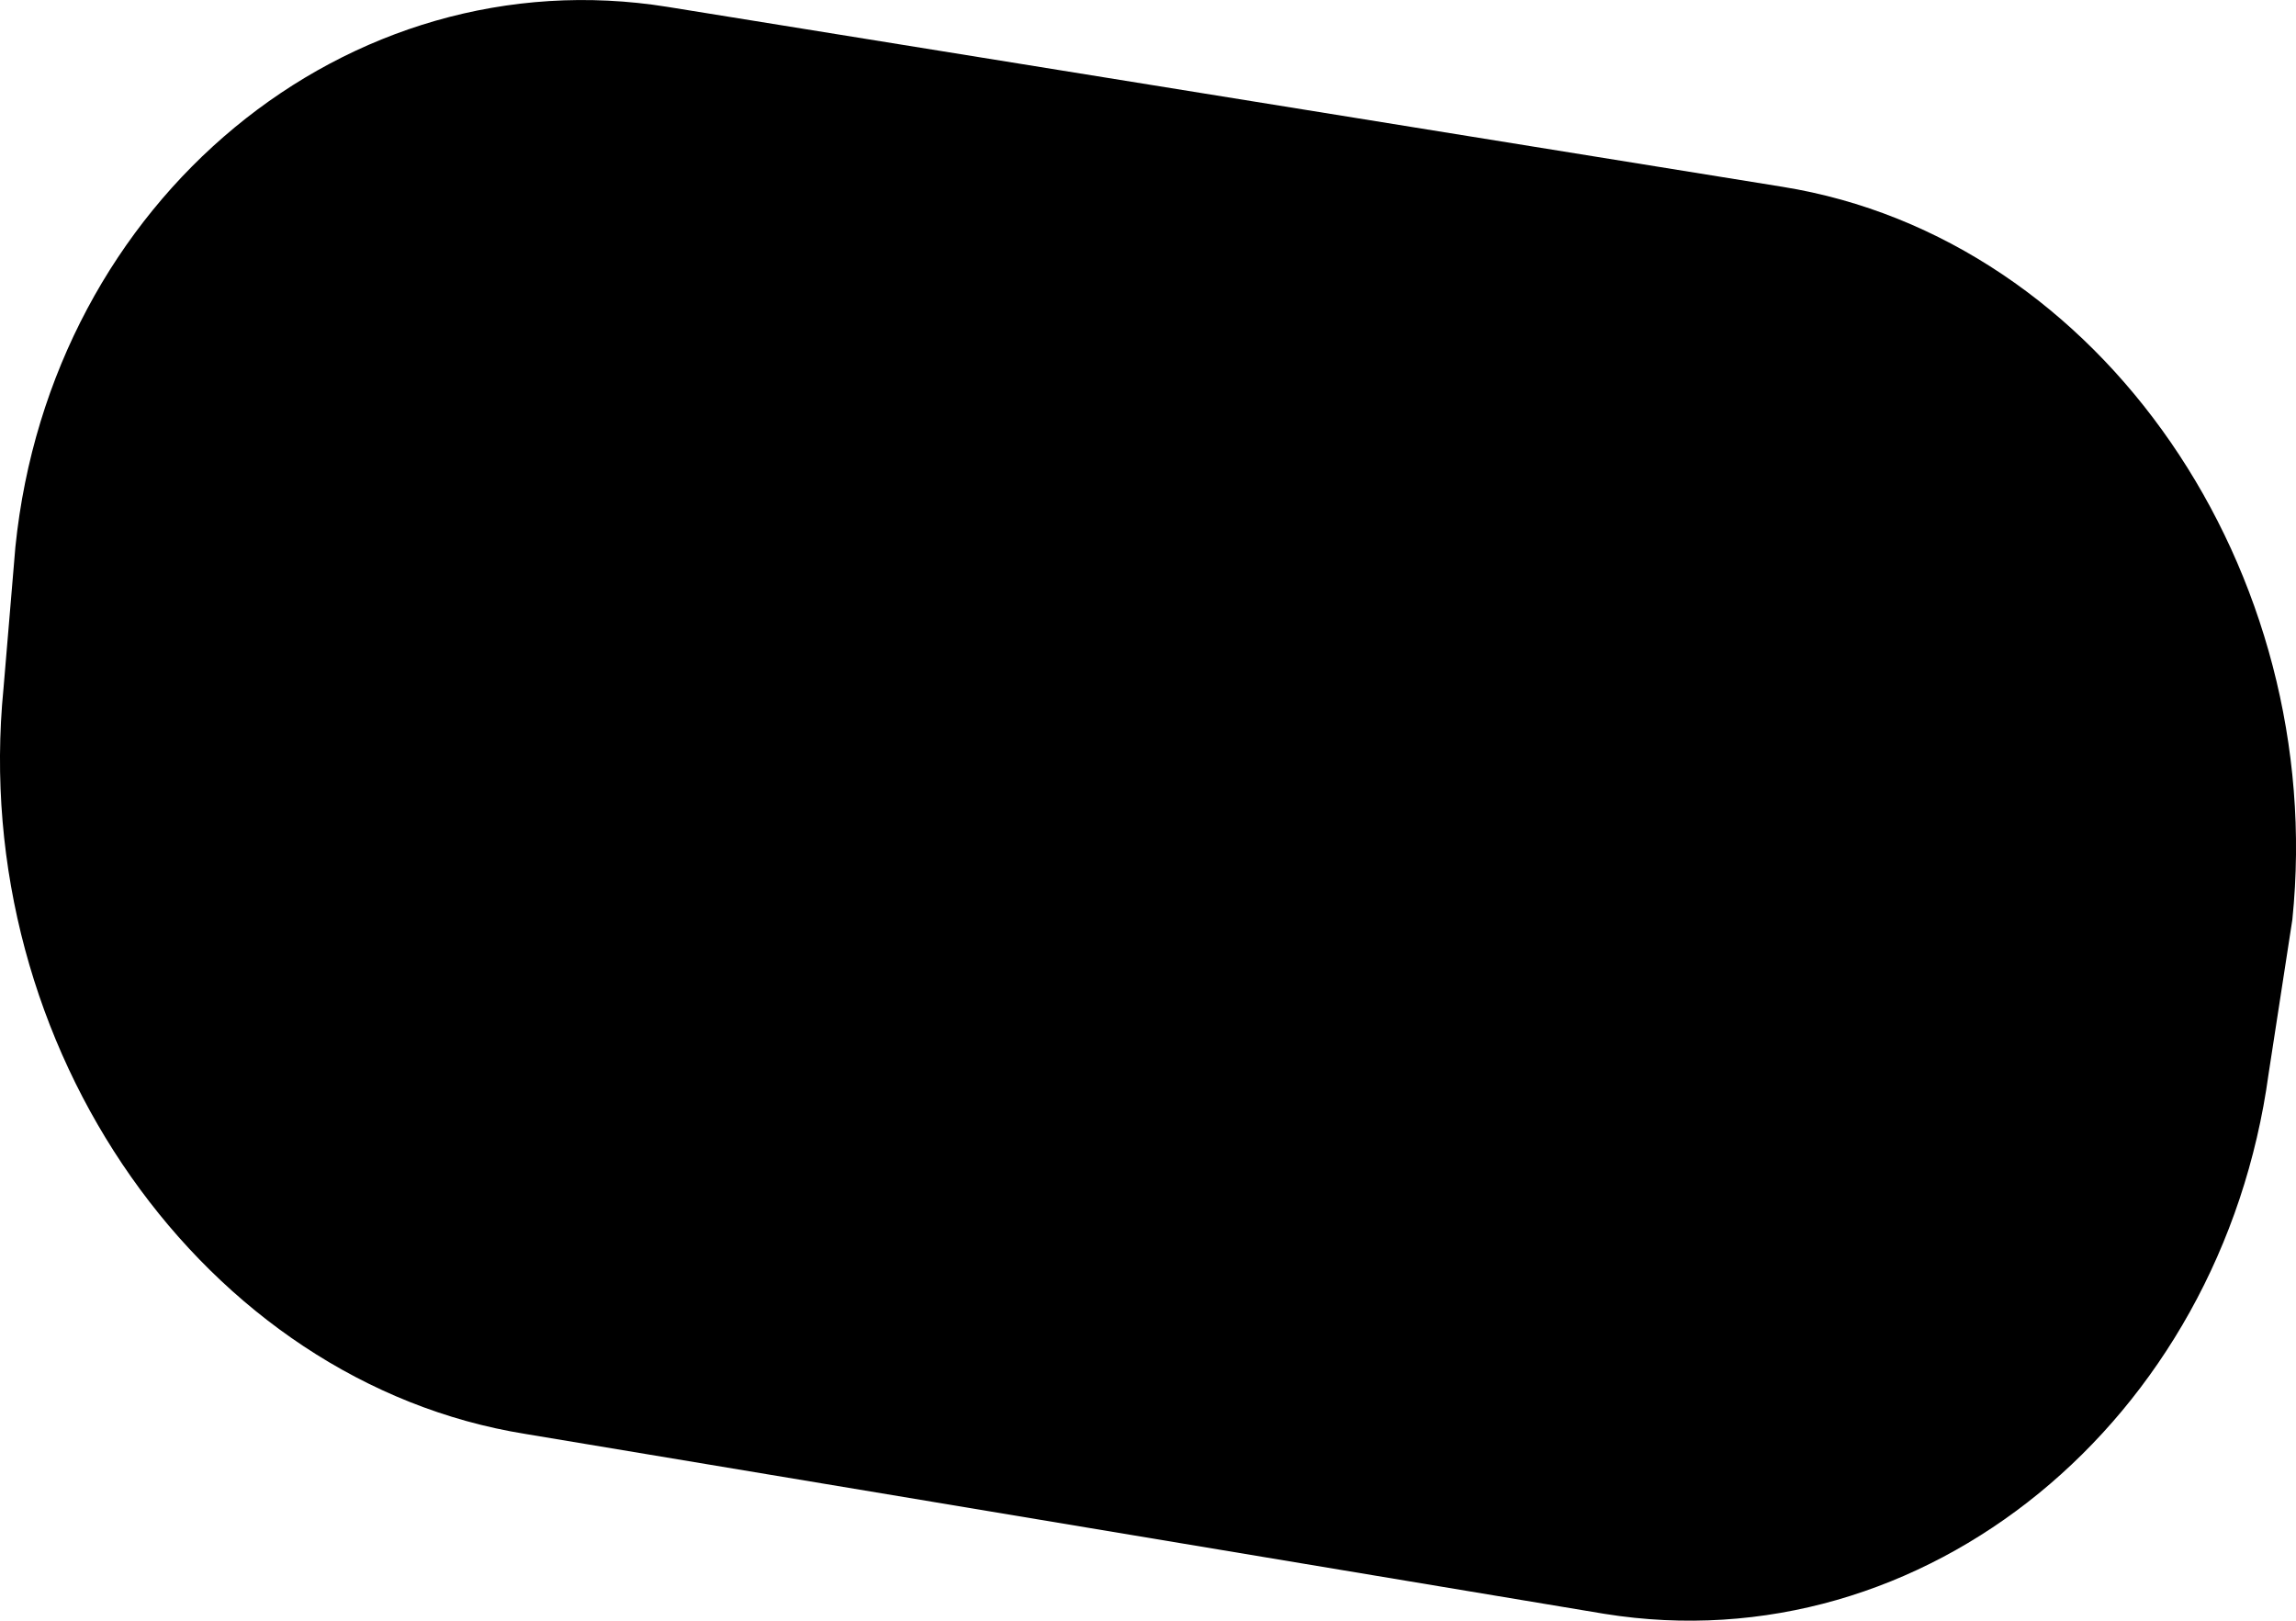 <svg width="17" height="12" viewBox="0 0 17 12" fill="none" xmlns="http://www.w3.org/2000/svg">
<path d="M3.89 10.617C1.519 10.236 -0.237 7.761 0.026 5.096L0.114 4.049C0.377 1.478 2.573 -0.33 4.943 0.051L13.197 1.383C15.568 1.764 17.236 4.239 16.973 6.809L16.797 7.951C16.446 10.521 14.251 12.33 11.88 11.949L3.89 10.617Z" fill="currentColor"/>
</svg>
